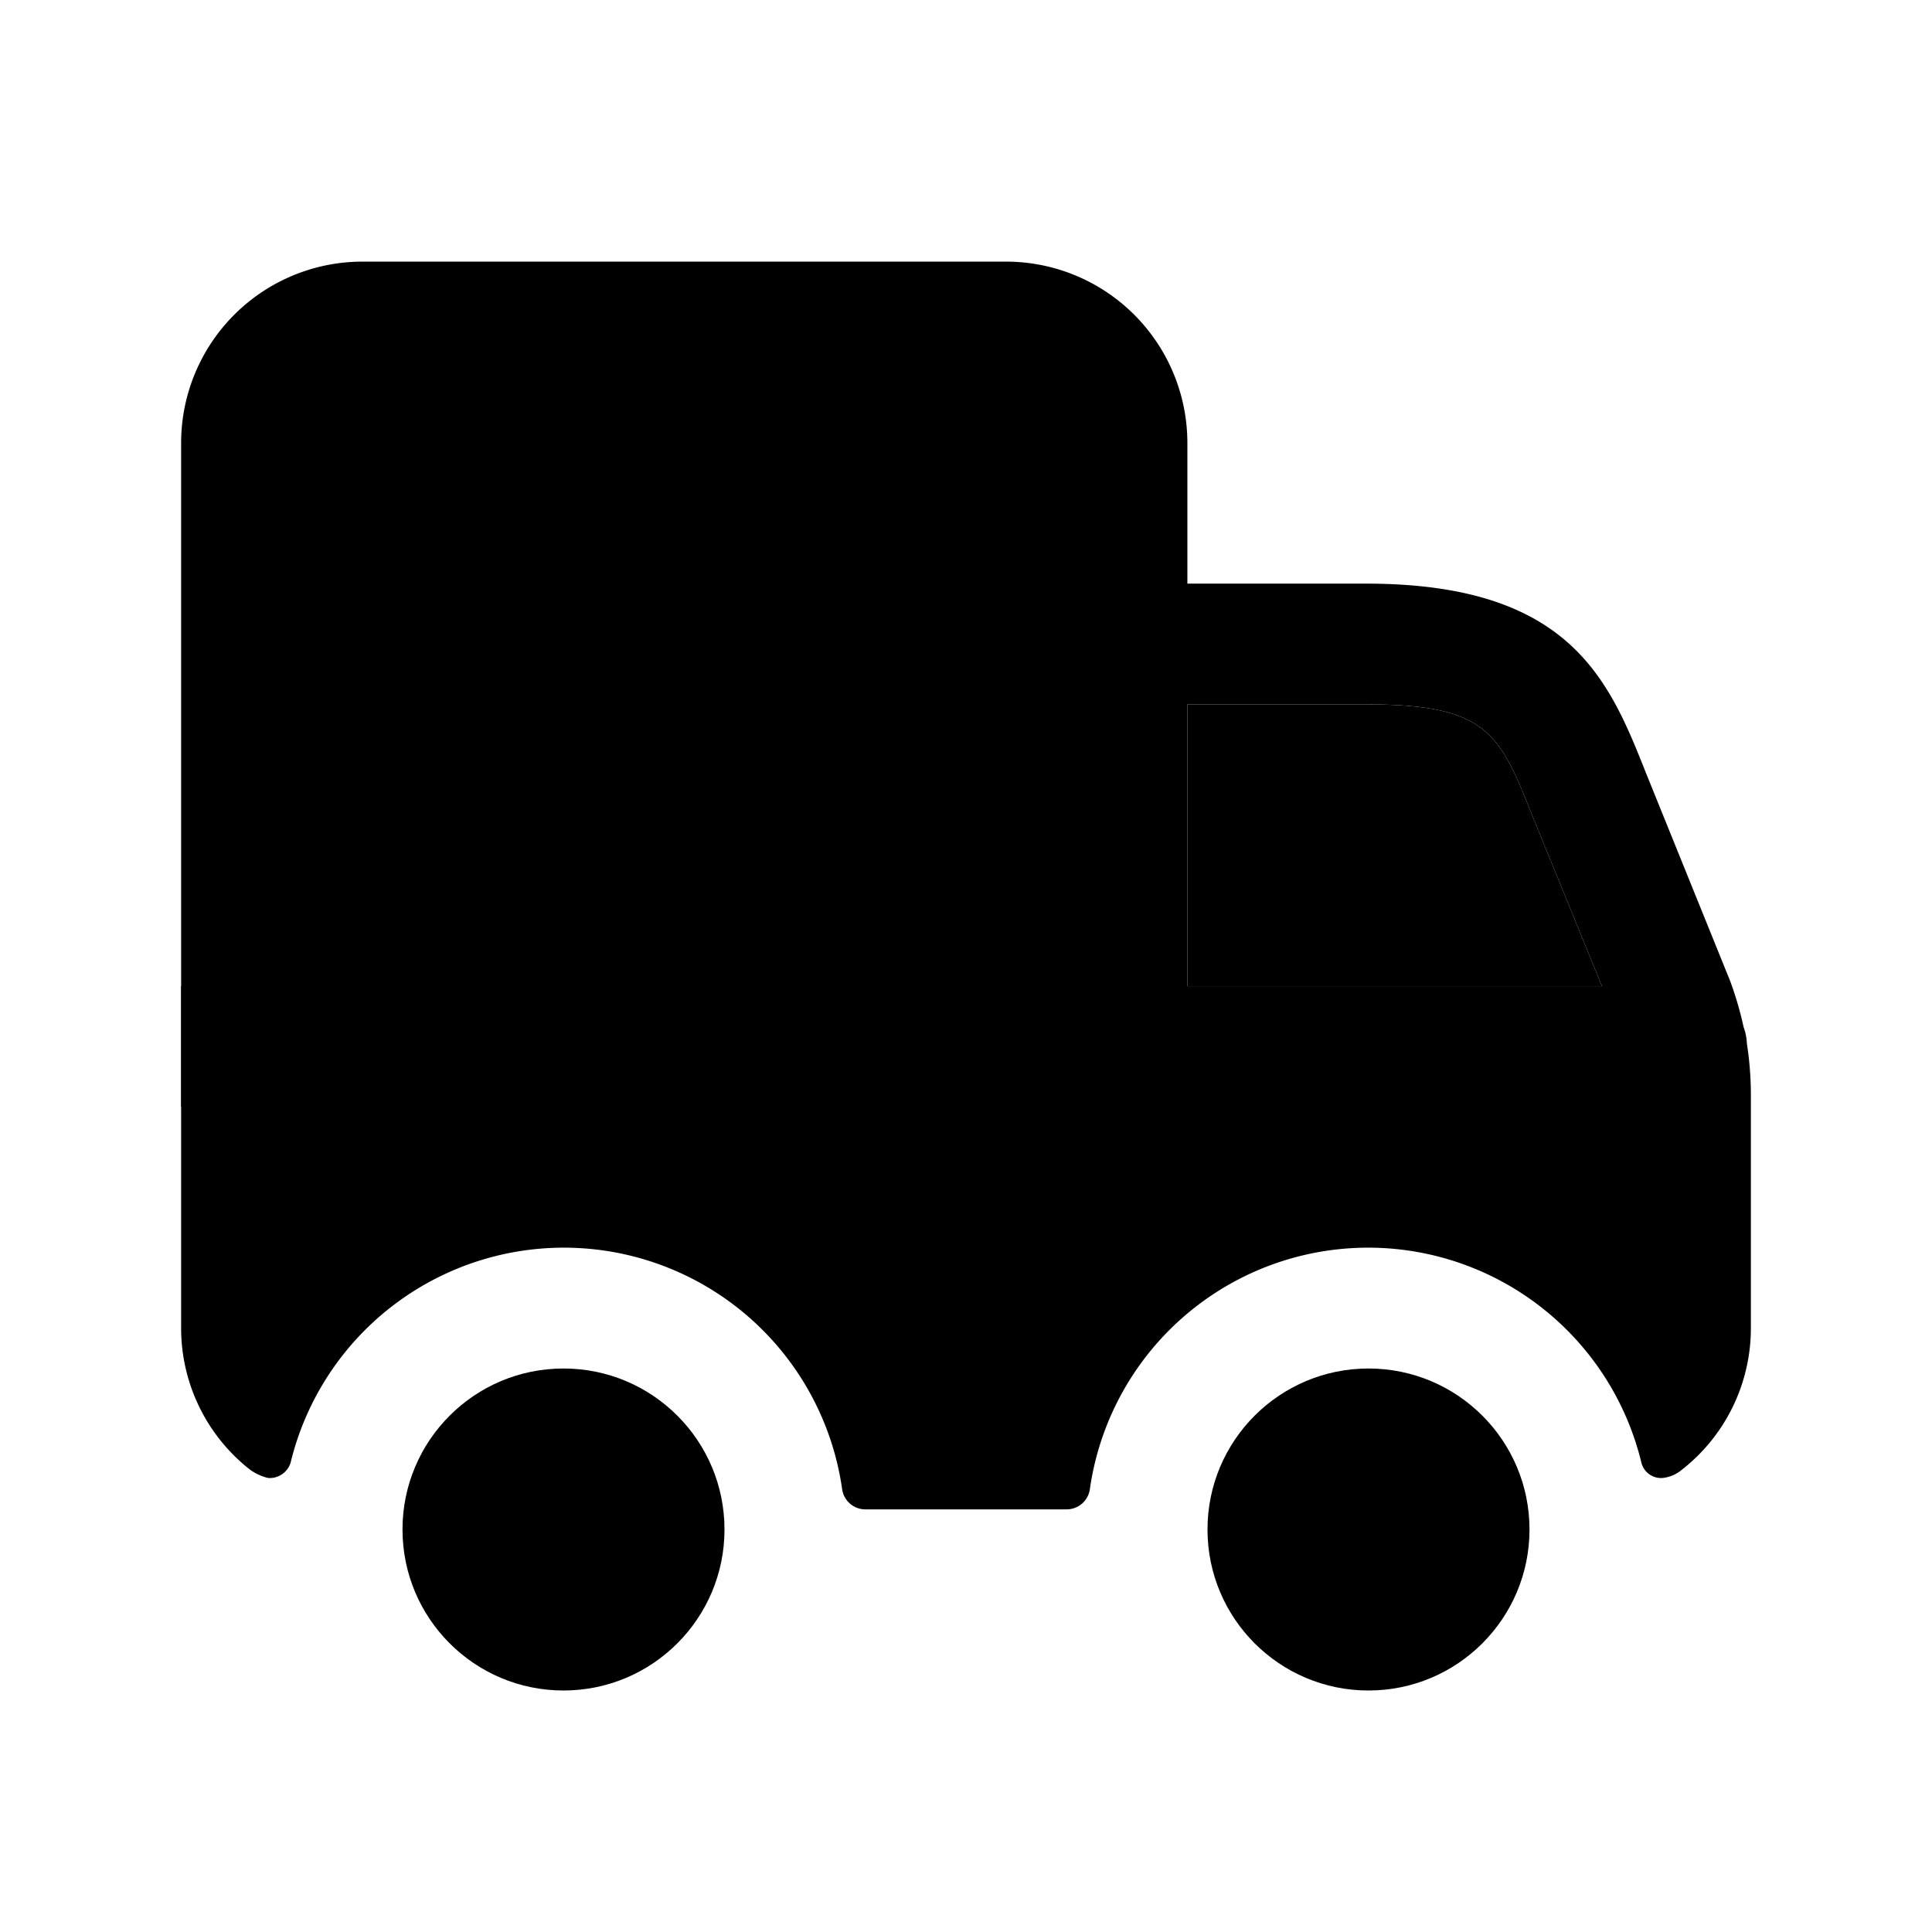 <svg xmlns="http://www.w3.org/2000/svg" width="24" height="24" viewBox="0 0 24 24">
    <circle class="pr-icon-duotone-primary" cx="17" cy="19" r="2"/>
    <circle class="pr-icon-duotone-primary" cx="7" cy="19" r="2"/>
    <path class="pr-icon-duotone-secondary" d="M21.7,12.96a.647.647,0,0,0-.04-.2,4.235,4.235,0,0,0-.17-.58L20.45,9.61c-.46-1.16-.94-2.36-3.48-2.36H14.75V5.5A2.253,2.253,0,0,0,12.5,3.25h-8A2.253,2.253,0,0,0,2.25,5.5v11a2.233,2.233,0,0,0,.86,1.76.648.648,0,0,0,.22.1.272.272,0,0,0,.28-.19,3.492,3.492,0,0,1,6.85.32.292.292,0,0,0,.29.26h2.5a.292.292,0,0,0,.29-.26,3.492,3.492,0,0,1,6.85-.32.252.252,0,0,0,.264.19.445.445,0,0,0,.236-.1,2.233,2.233,0,0,0,.86-1.76V13.58A4.205,4.205,0,0,0,21.7,12.96Zm-6.95-.71V8.75h2.22c1.52,0,1.66.36,2.08,1.42l.85,2.08Z"/>
    <path class="pr-icon-duotone-primary" d="M10.75,13a.755.755,0,0,1-.75.75H2.25v-1.5H10A.755.755,0,0,1,10.75,13Z"/>
    <path class="pr-icon-duotone-primary" d="M19.9,12.25H14.75V8.75h2.22c1.52,0,1.66.36,2.08,1.42Z"/>
</svg>